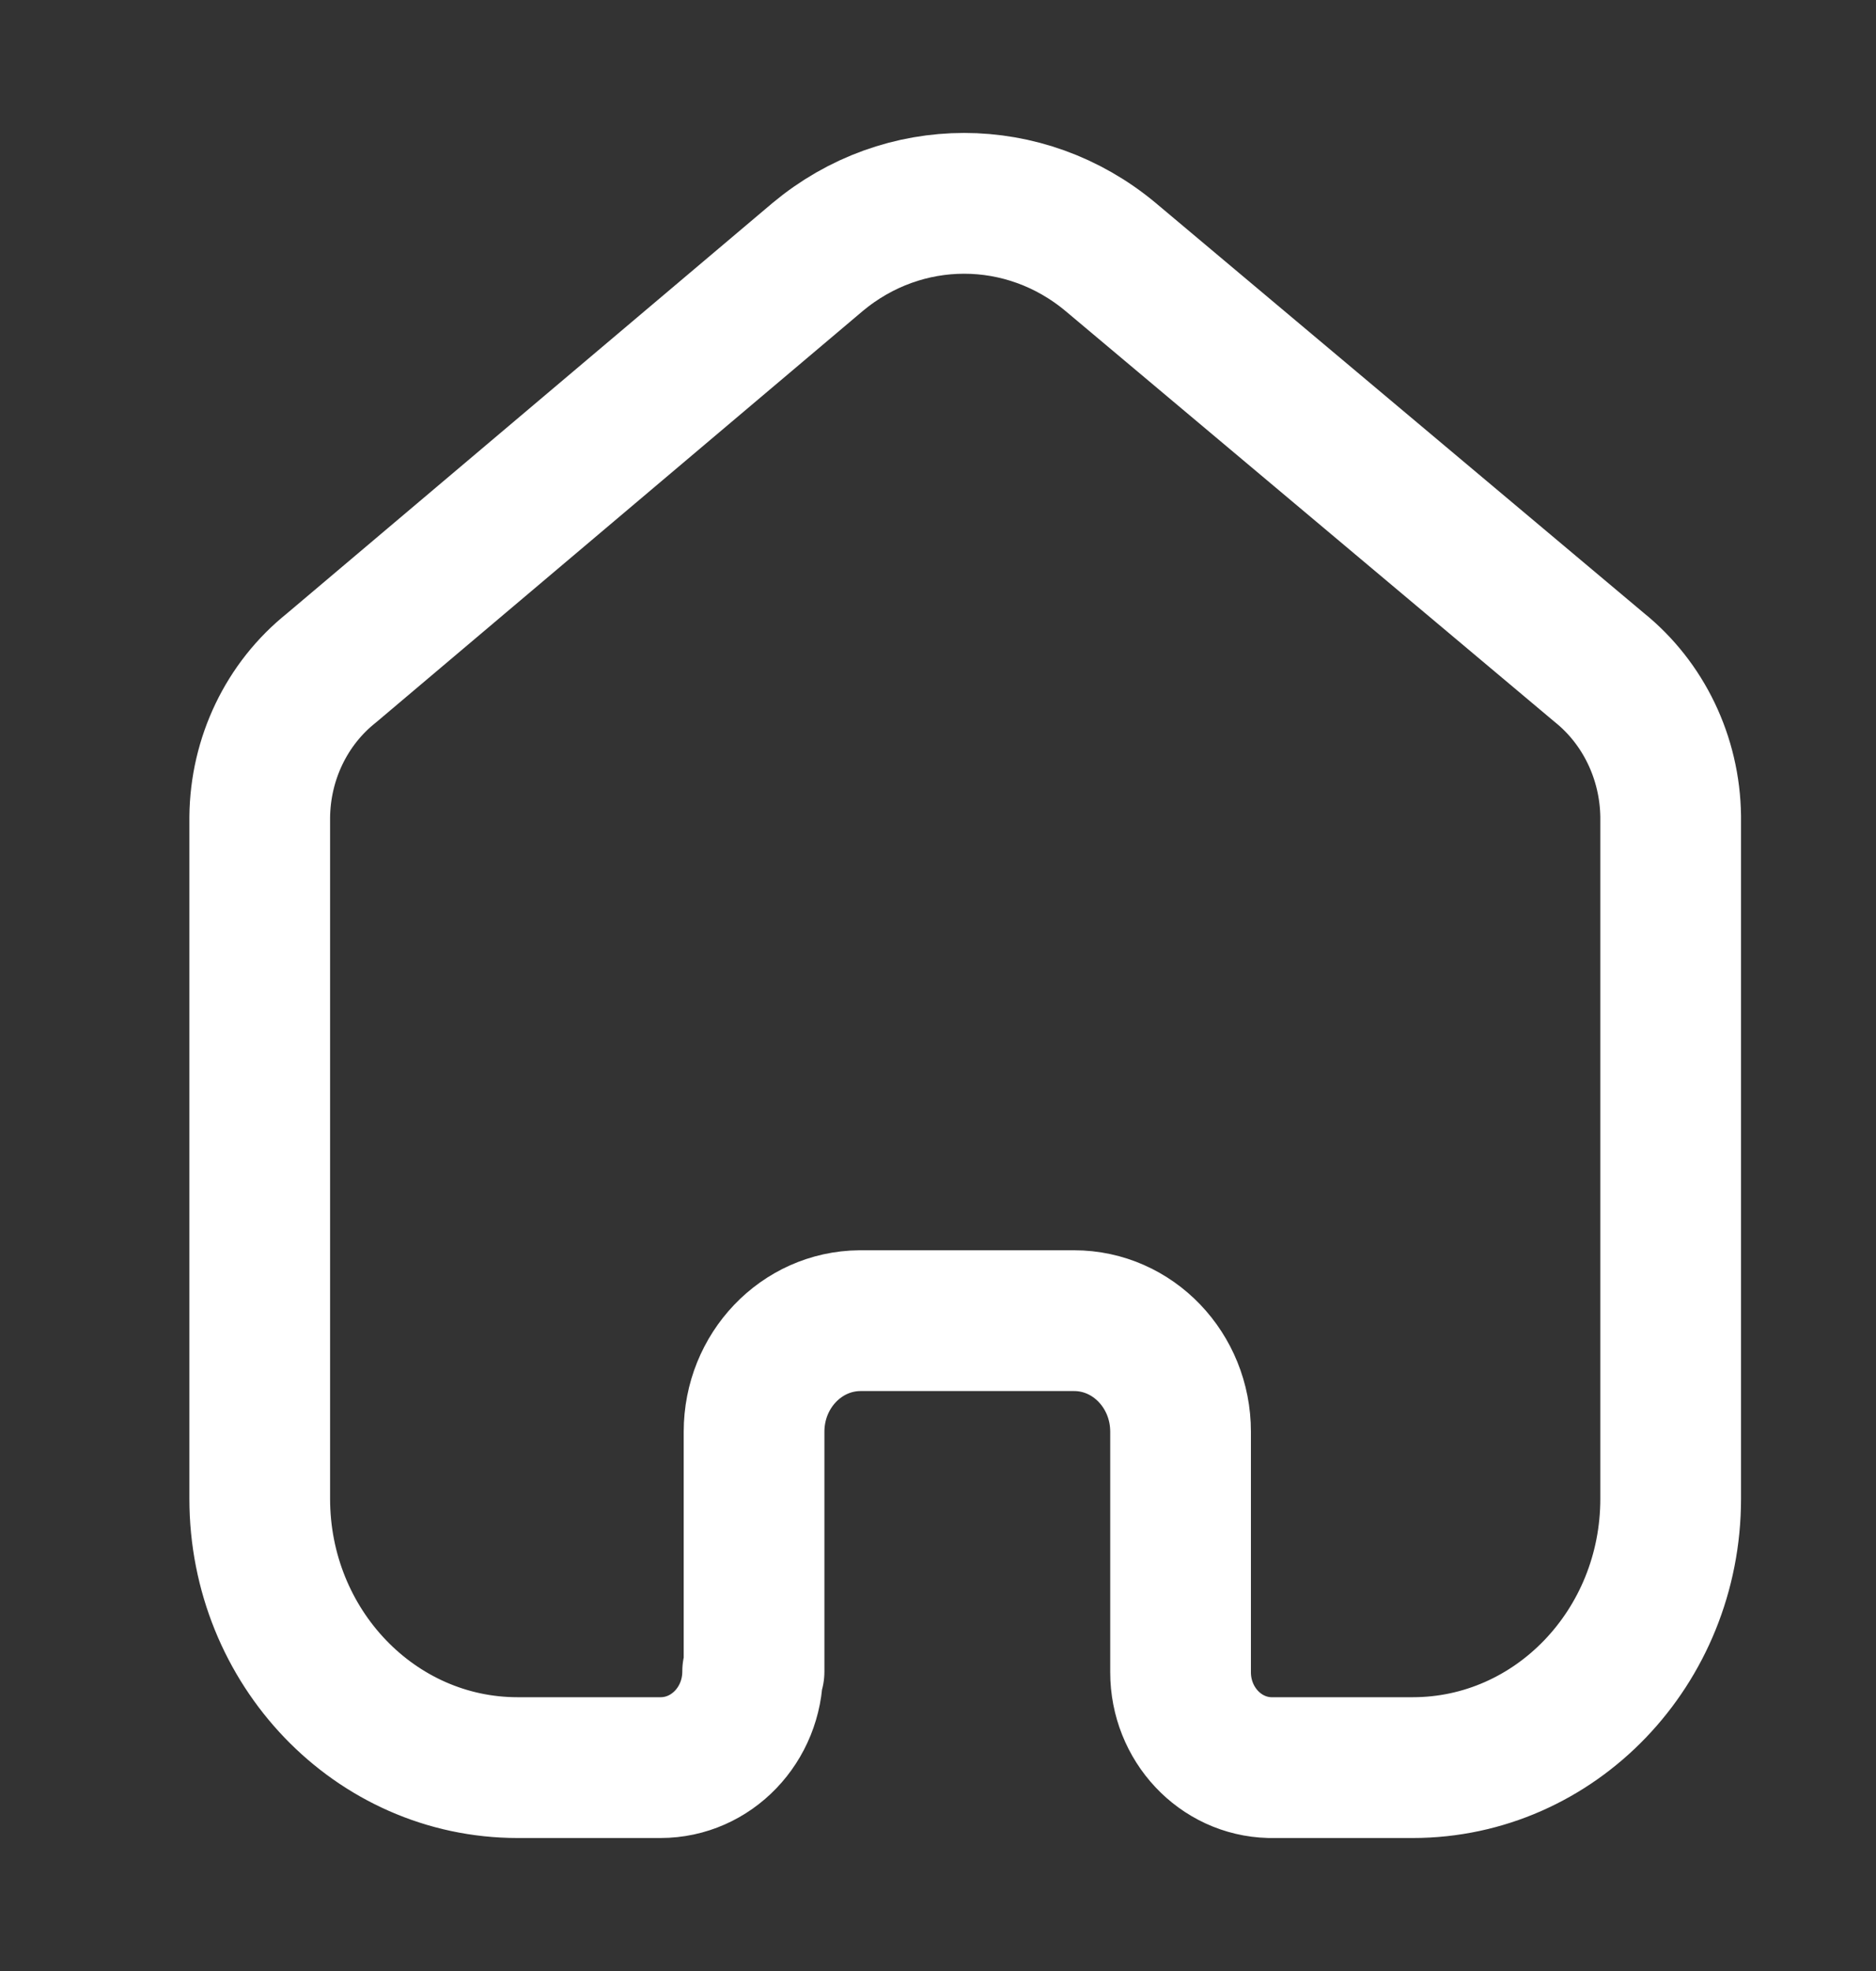 <svg width="20" height="21" viewBox="0 0 20 21" fill="none" xmlns="http://www.w3.org/2000/svg">
<rect x="0" y="0" width="20" height="21" fill="#333333" stroke="none"/>
<path d="M8.039 17.809V15.254C8.039 14.604 8.543 14.076 9.167 14.071H11.451C12.078 14.071 12.586 14.601 12.586 15.254V17.817C12.586 18.369 13.009 18.82 13.538 18.833H15.061C16.58 18.833 17.811 17.551 17.811 15.968V8.698C17.803 8.076 17.522 7.491 17.049 7.111L11.84 2.738C10.927 1.976 9.63 1.976 8.717 2.738L3.531 7.119C3.056 7.498 2.775 8.083 2.769 8.706V15.968C2.769 17.551 4 18.833 5.518 18.833H7.042C7.584 18.833 8.024 18.375 8.024 17.809" stroke="white" stroke-width="1.5" stroke-linecap="round" stroke-linejoin="round"/>
</svg>
